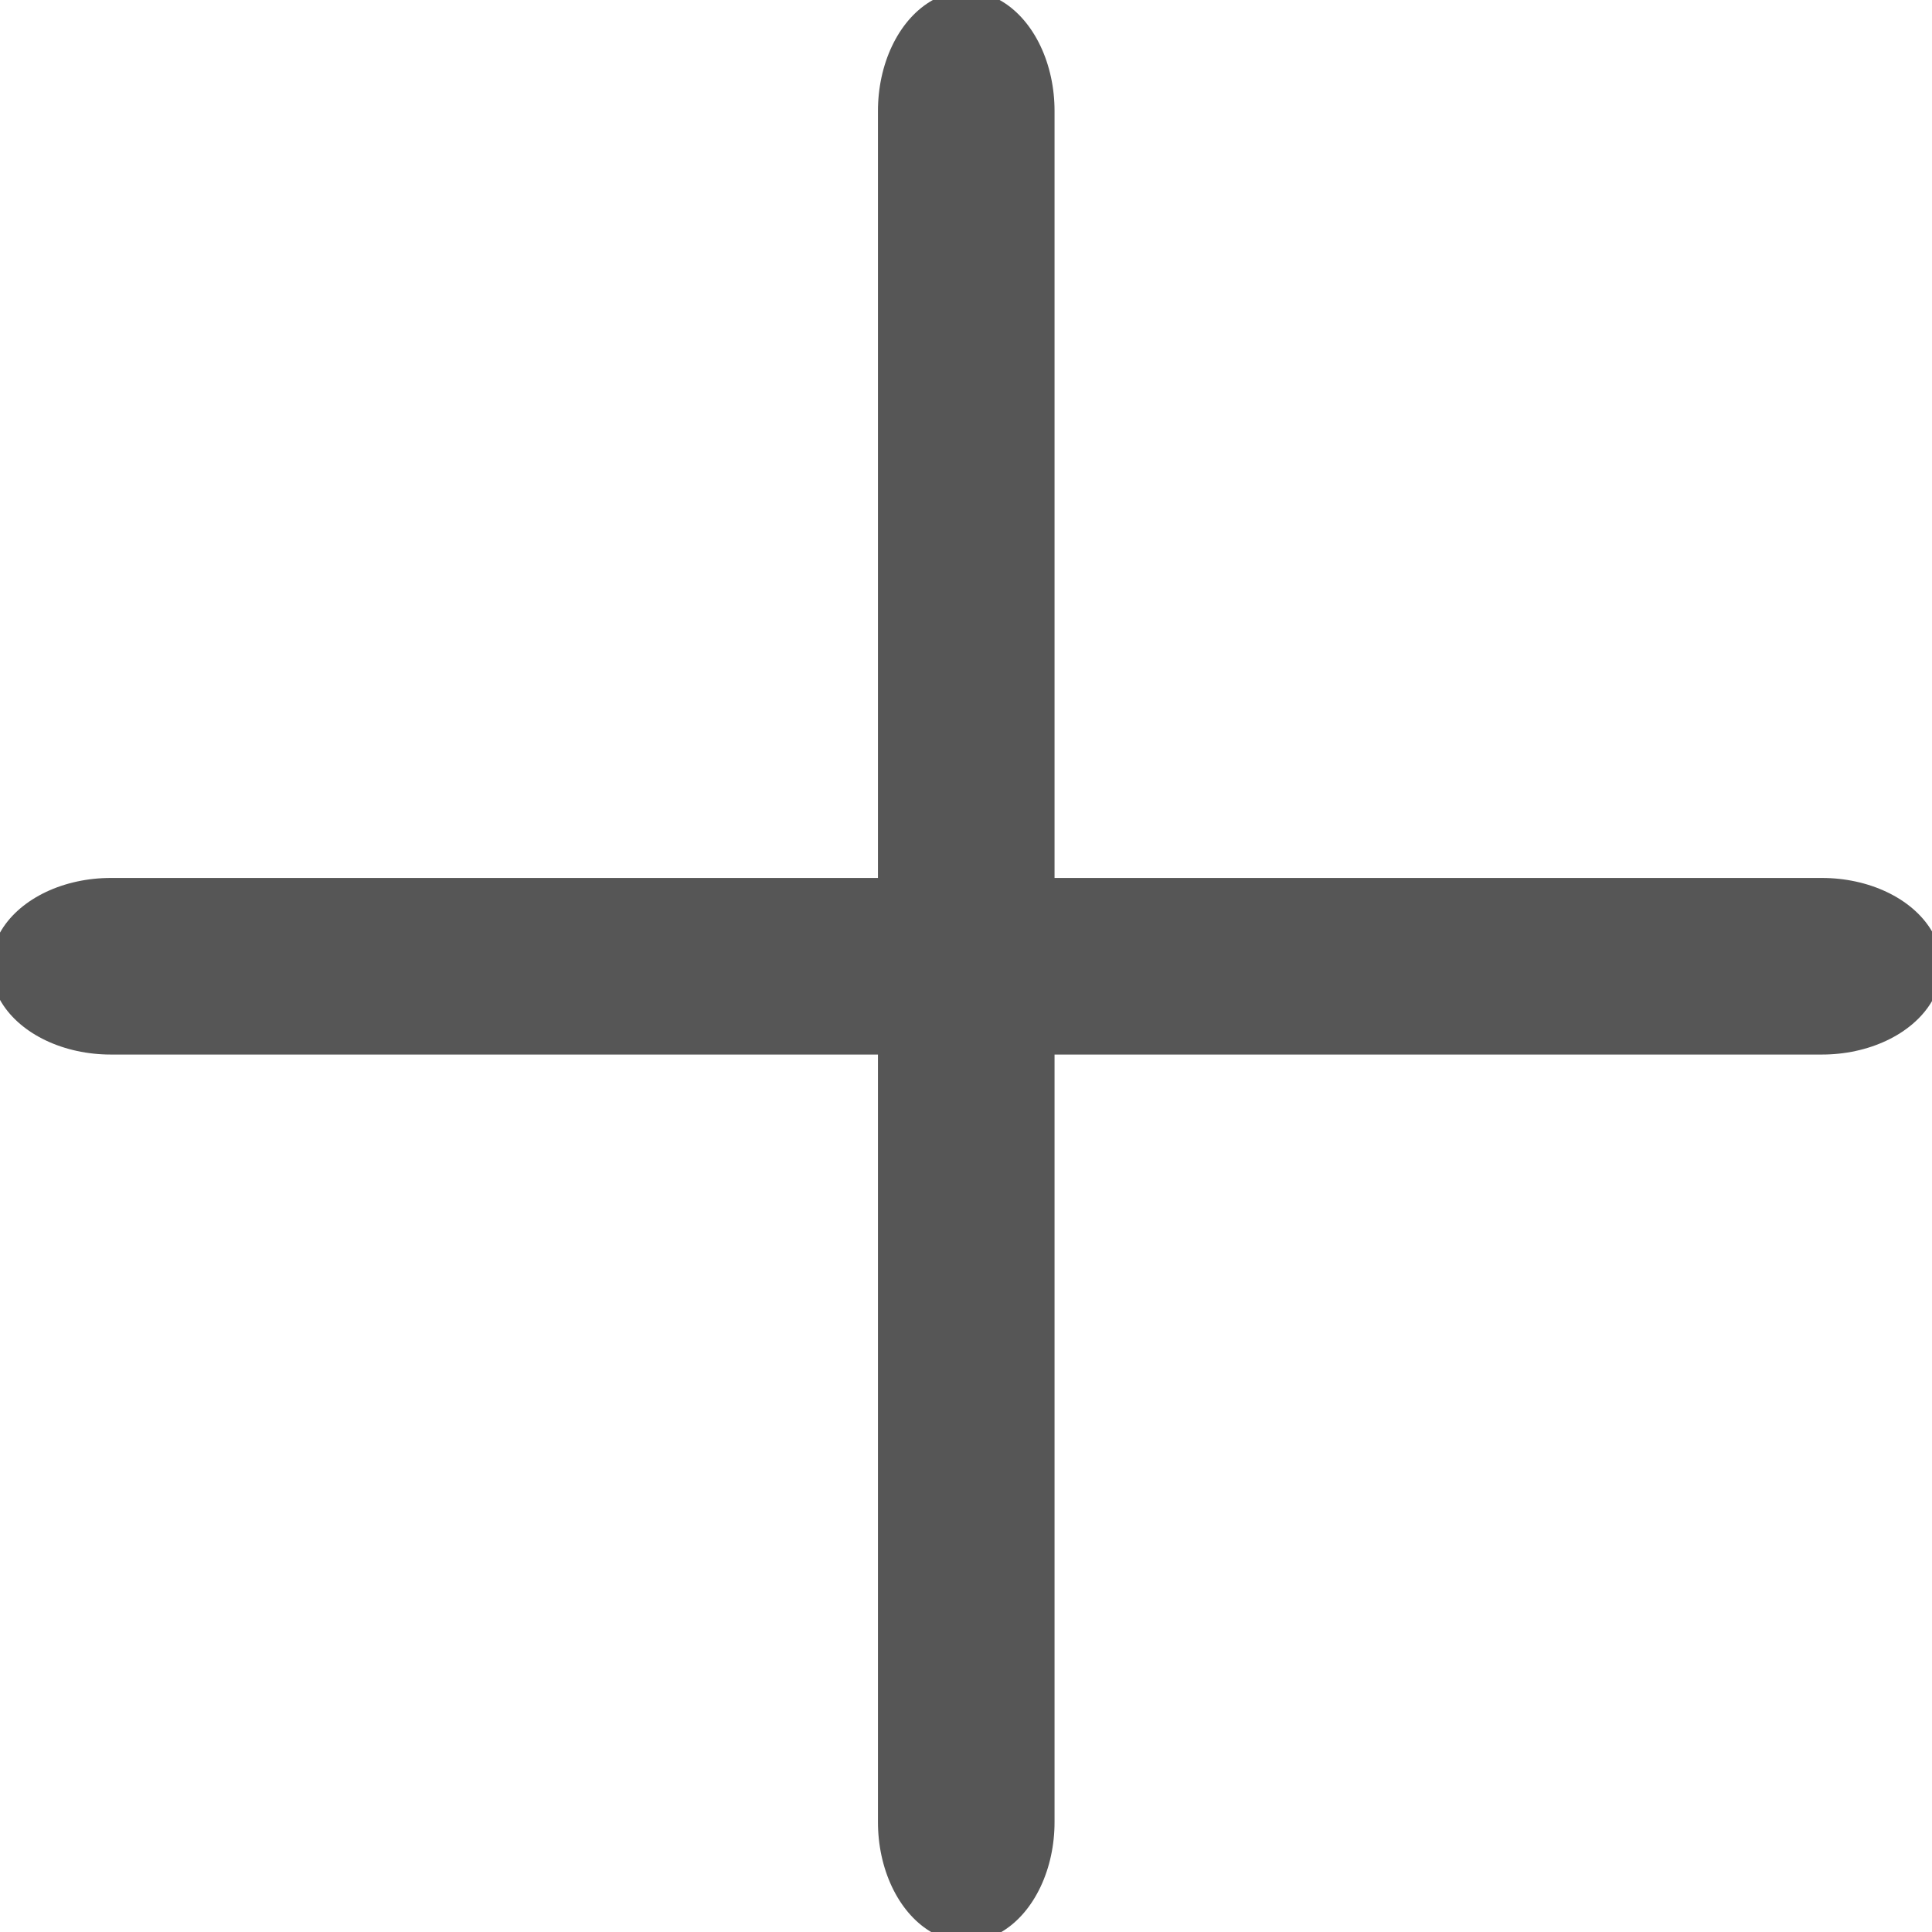 <svg id="Layer_1" xmlns:serif="http://www.serif.com/" xmlns="http://www.w3.org/2000/svg" xmlns:xlink="http://www.w3.org/1999/xlink" viewBox="0 0 256 256" style="enable-background:new 0 0 256 256"><style>.st0{fill:none;stroke:#565656;stroke-width:26;stroke-linecap:round;stroke-linejoin:round;stroke-miterlimit:1.5}</style><g transform="matrix(0.9,0,0,1.221,2.033,-0.444)"><path class="st0" d="M140 12.4v185.7"/></g><g transform="matrix(5.51091e-17,0.9,-1.221,7.4745e-17,24.444,2.033)"><path class="st0" d="M140-177.7V8"/></g></svg>